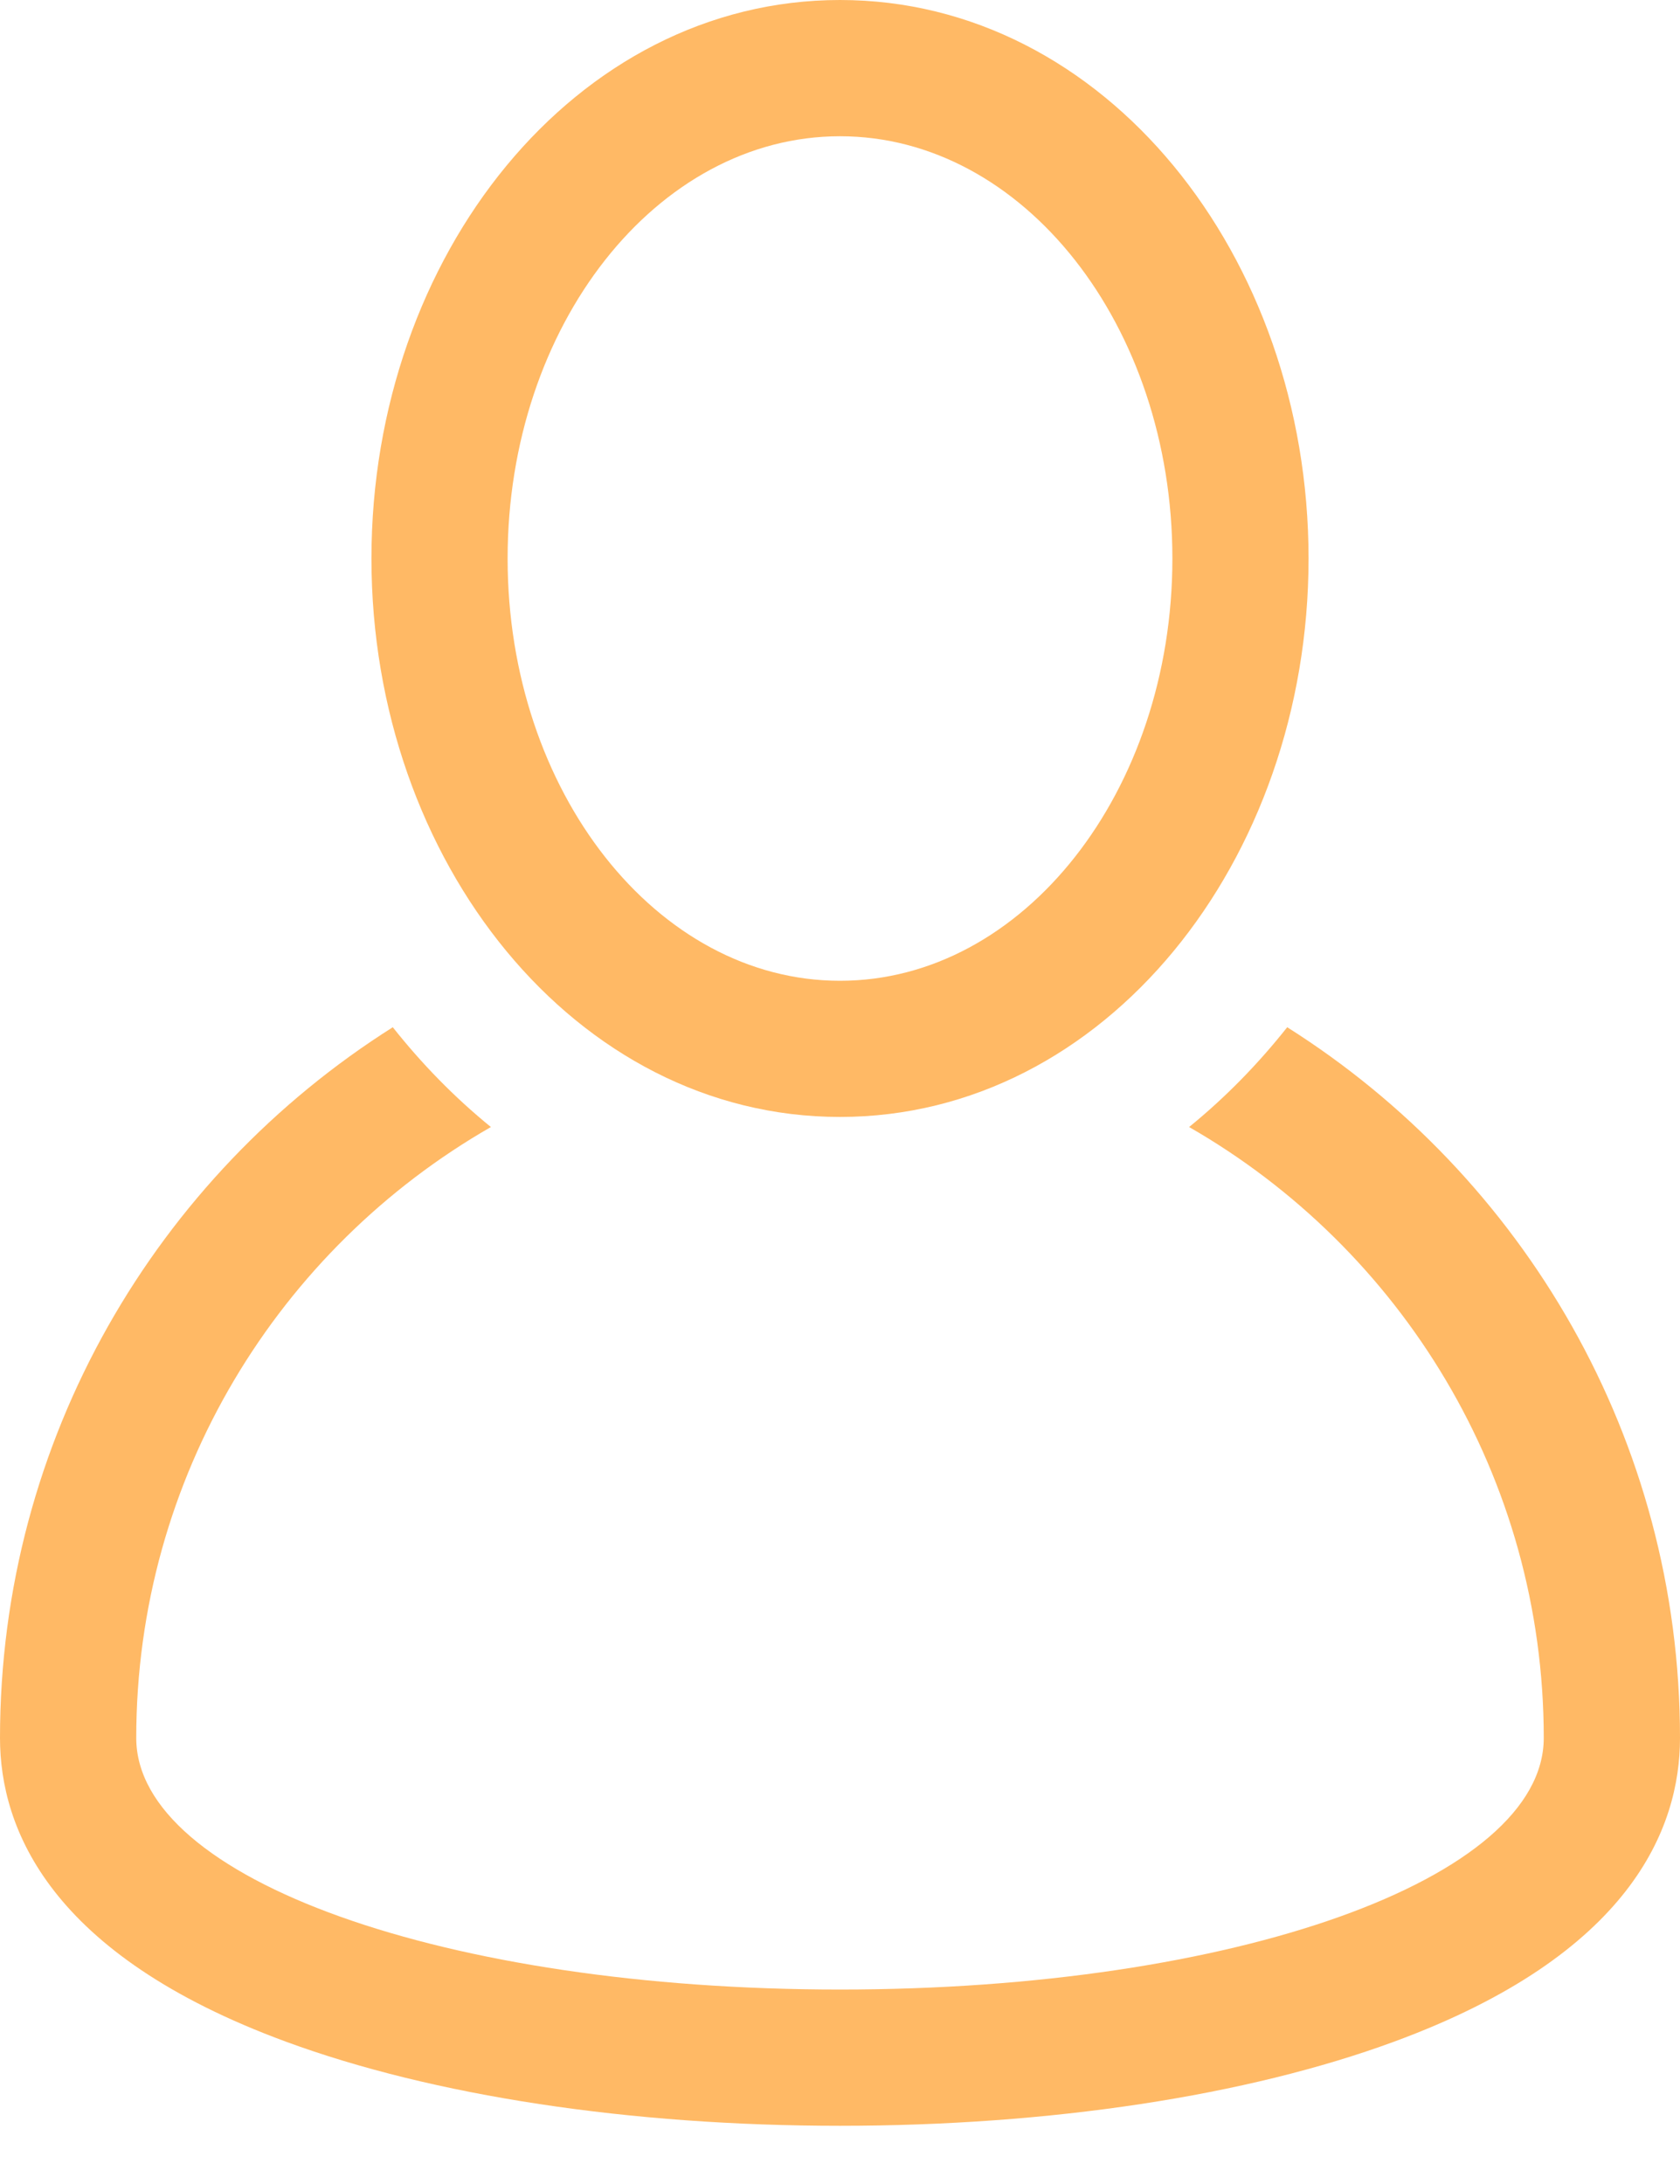 <svg width="20" height="26" viewBox="0 0 20 26" fill="none" xmlns="http://www.w3.org/2000/svg">
<path d="M15.324 12.229C14.982 12.66 14.597 13.058 14.156 13.417C16.676 14.863 18.378 17.581 18.378 20.69C18.378 22.369 14.698 23.685 10 23.685C5.302 23.685 1.622 22.369 1.622 20.69C1.622 17.581 3.323 14.863 5.844 13.417C5.403 13.058 5.018 12.66 4.676 12.229C1.869 14.002 0 17.131 0 20.69C0 21.768 0.59 23.27 3.402 24.305C5.156 24.951 7.499 25.307 10 25.307C12.501 25.307 14.844 24.951 16.598 24.305C19.41 23.27 20 21.768 20 20.69C20 17.131 18.131 14.002 15.324 12.229Z" fill="#FFB965"/>
<path d="M10 13.297C13.151 13.297 15.578 10.251 15.578 6.649C15.578 3.045 13.15 0 10 0C6.848 0 4.422 3.046 4.422 6.649C4.422 10.252 6.85 13.297 10 13.297ZM10 1.622C12.182 1.622 13.957 3.877 13.957 6.649C13.957 9.421 12.182 11.676 10 11.676C7.818 11.676 6.043 9.421 6.043 6.649C6.043 3.877 7.818 1.622 10 1.622Z" fill="#FFB965"/>
</svg>
